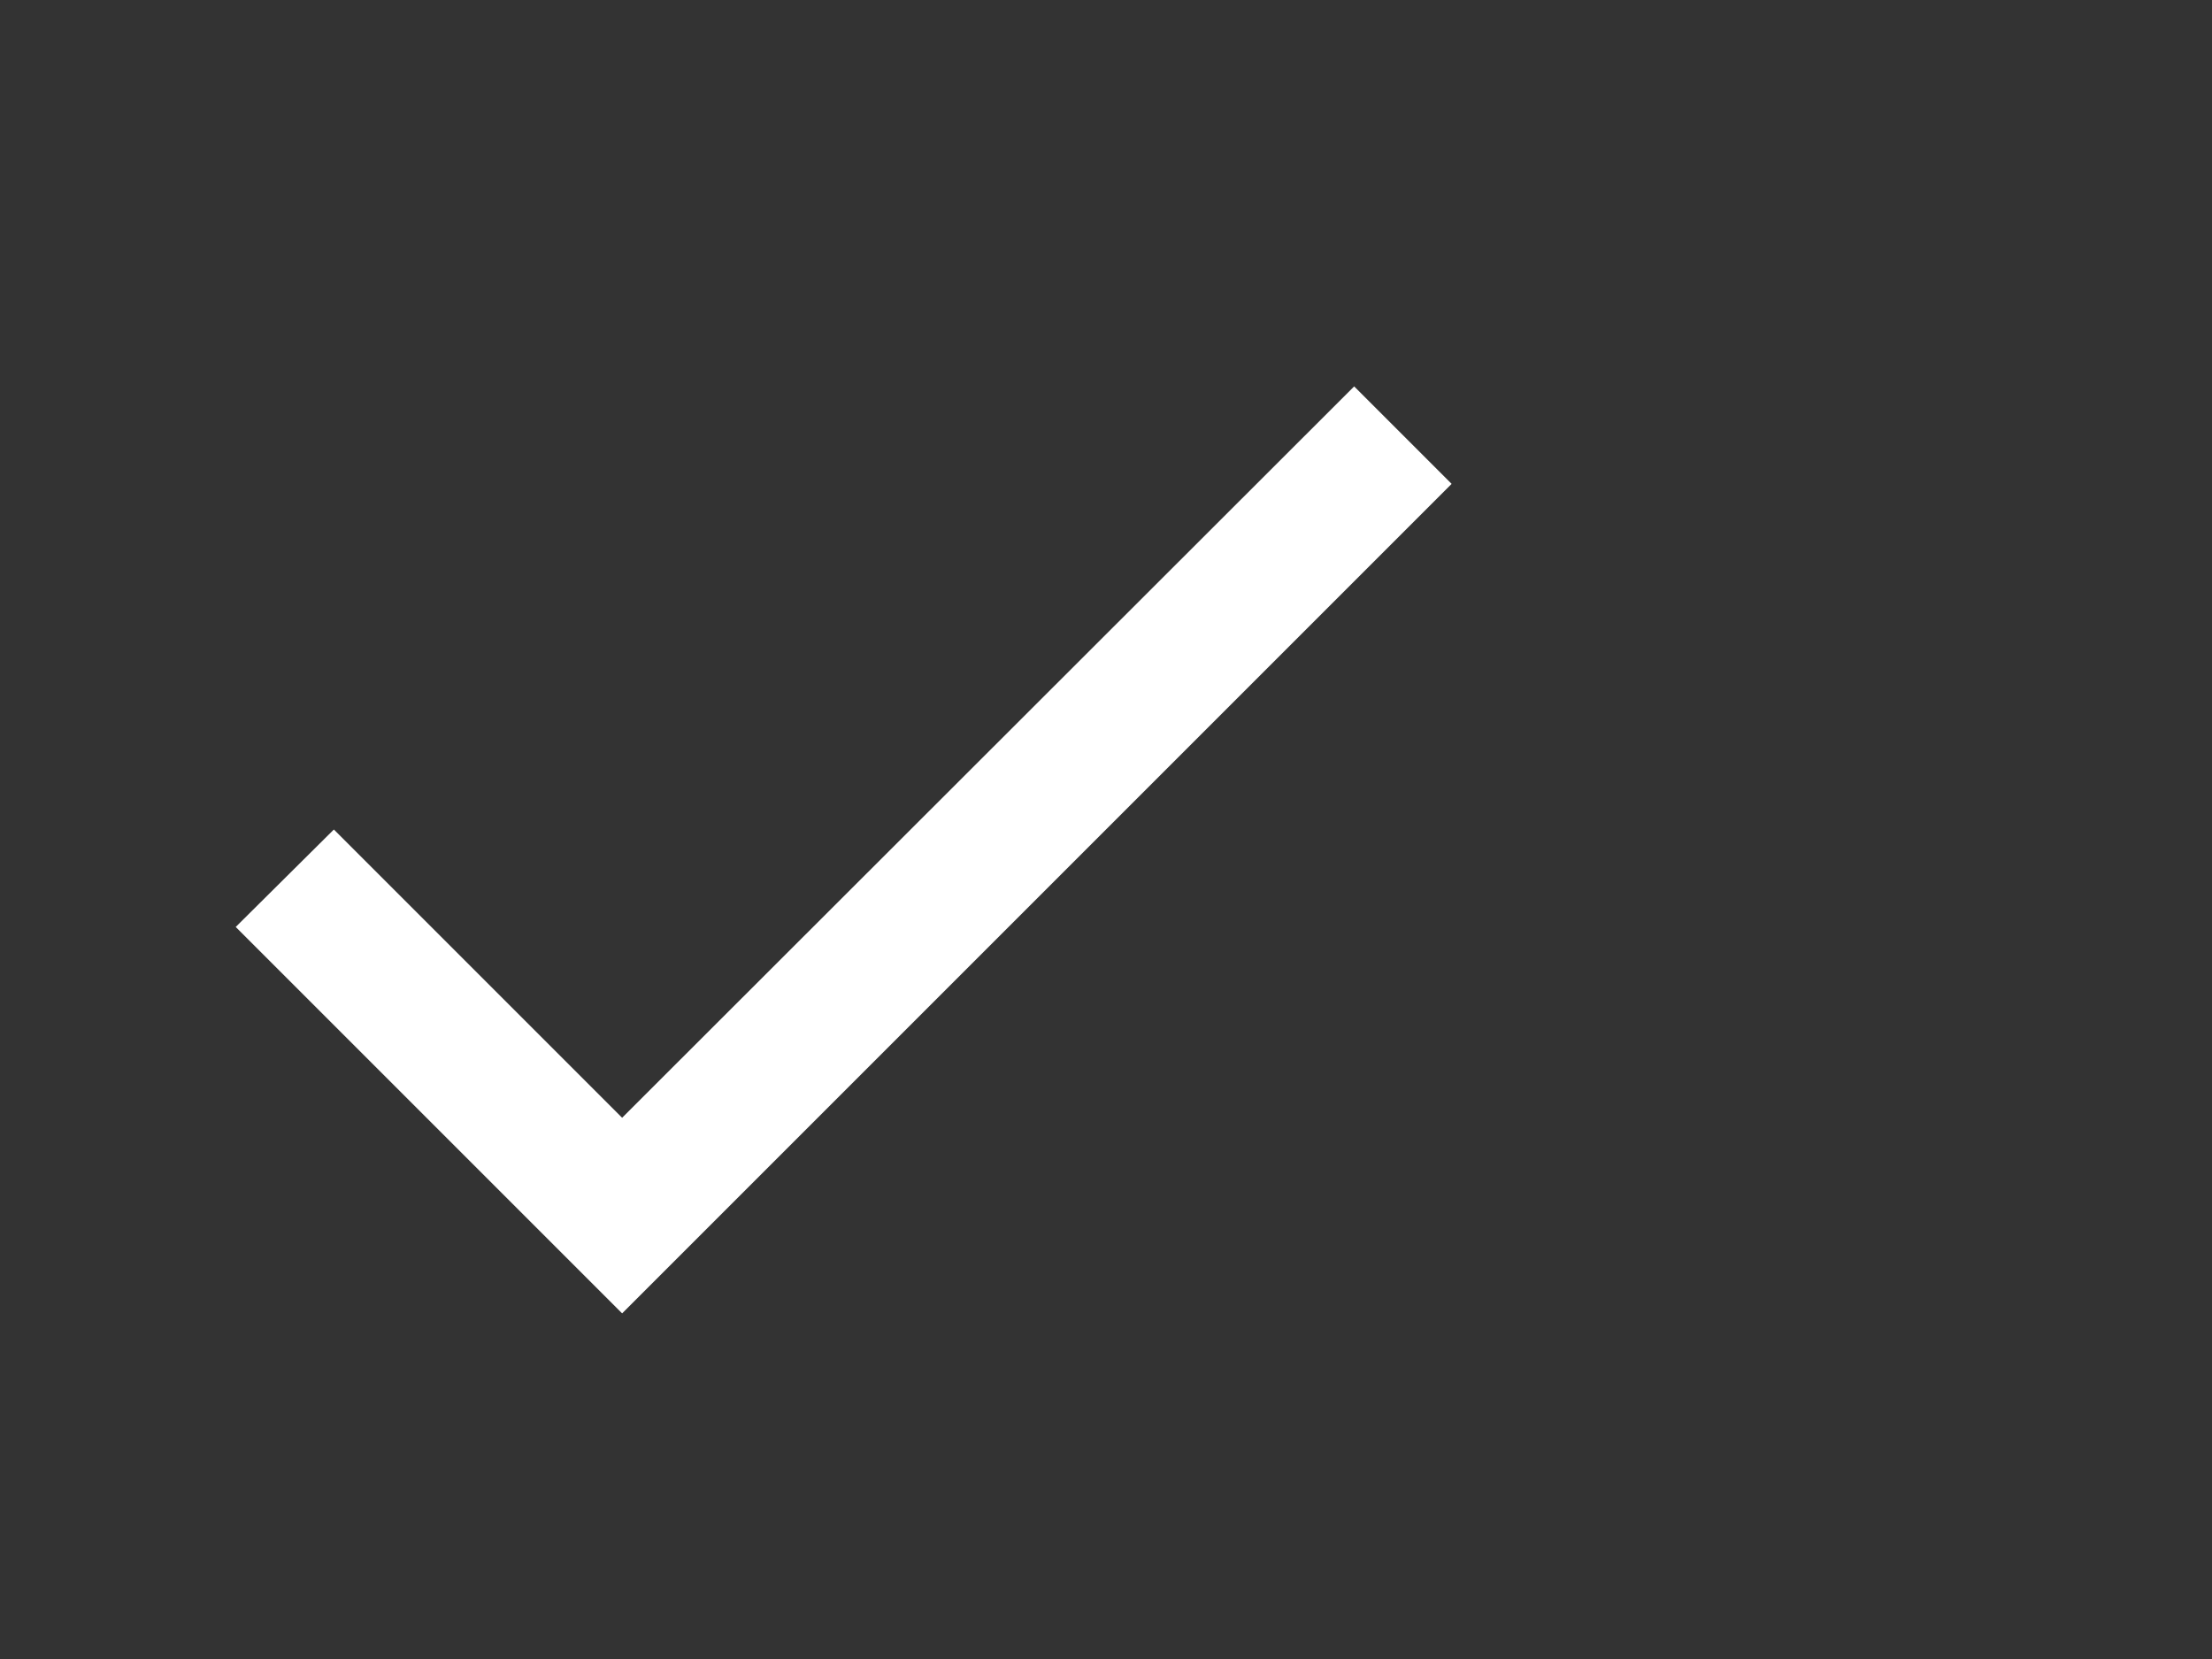 <svg width="32" height="24" viewBox="0 0 32 24"><rect x="0" y="0" width="32" height="24" fill="#333333" stroke="none"/><path fill="#fff" fill-rule="evenodd" clip-rule="evenodd" d="M9 16.17L4.83 12L3.41 13.41L9 19L21 7L19.59 5.59L9 16.17Z"></path></svg>